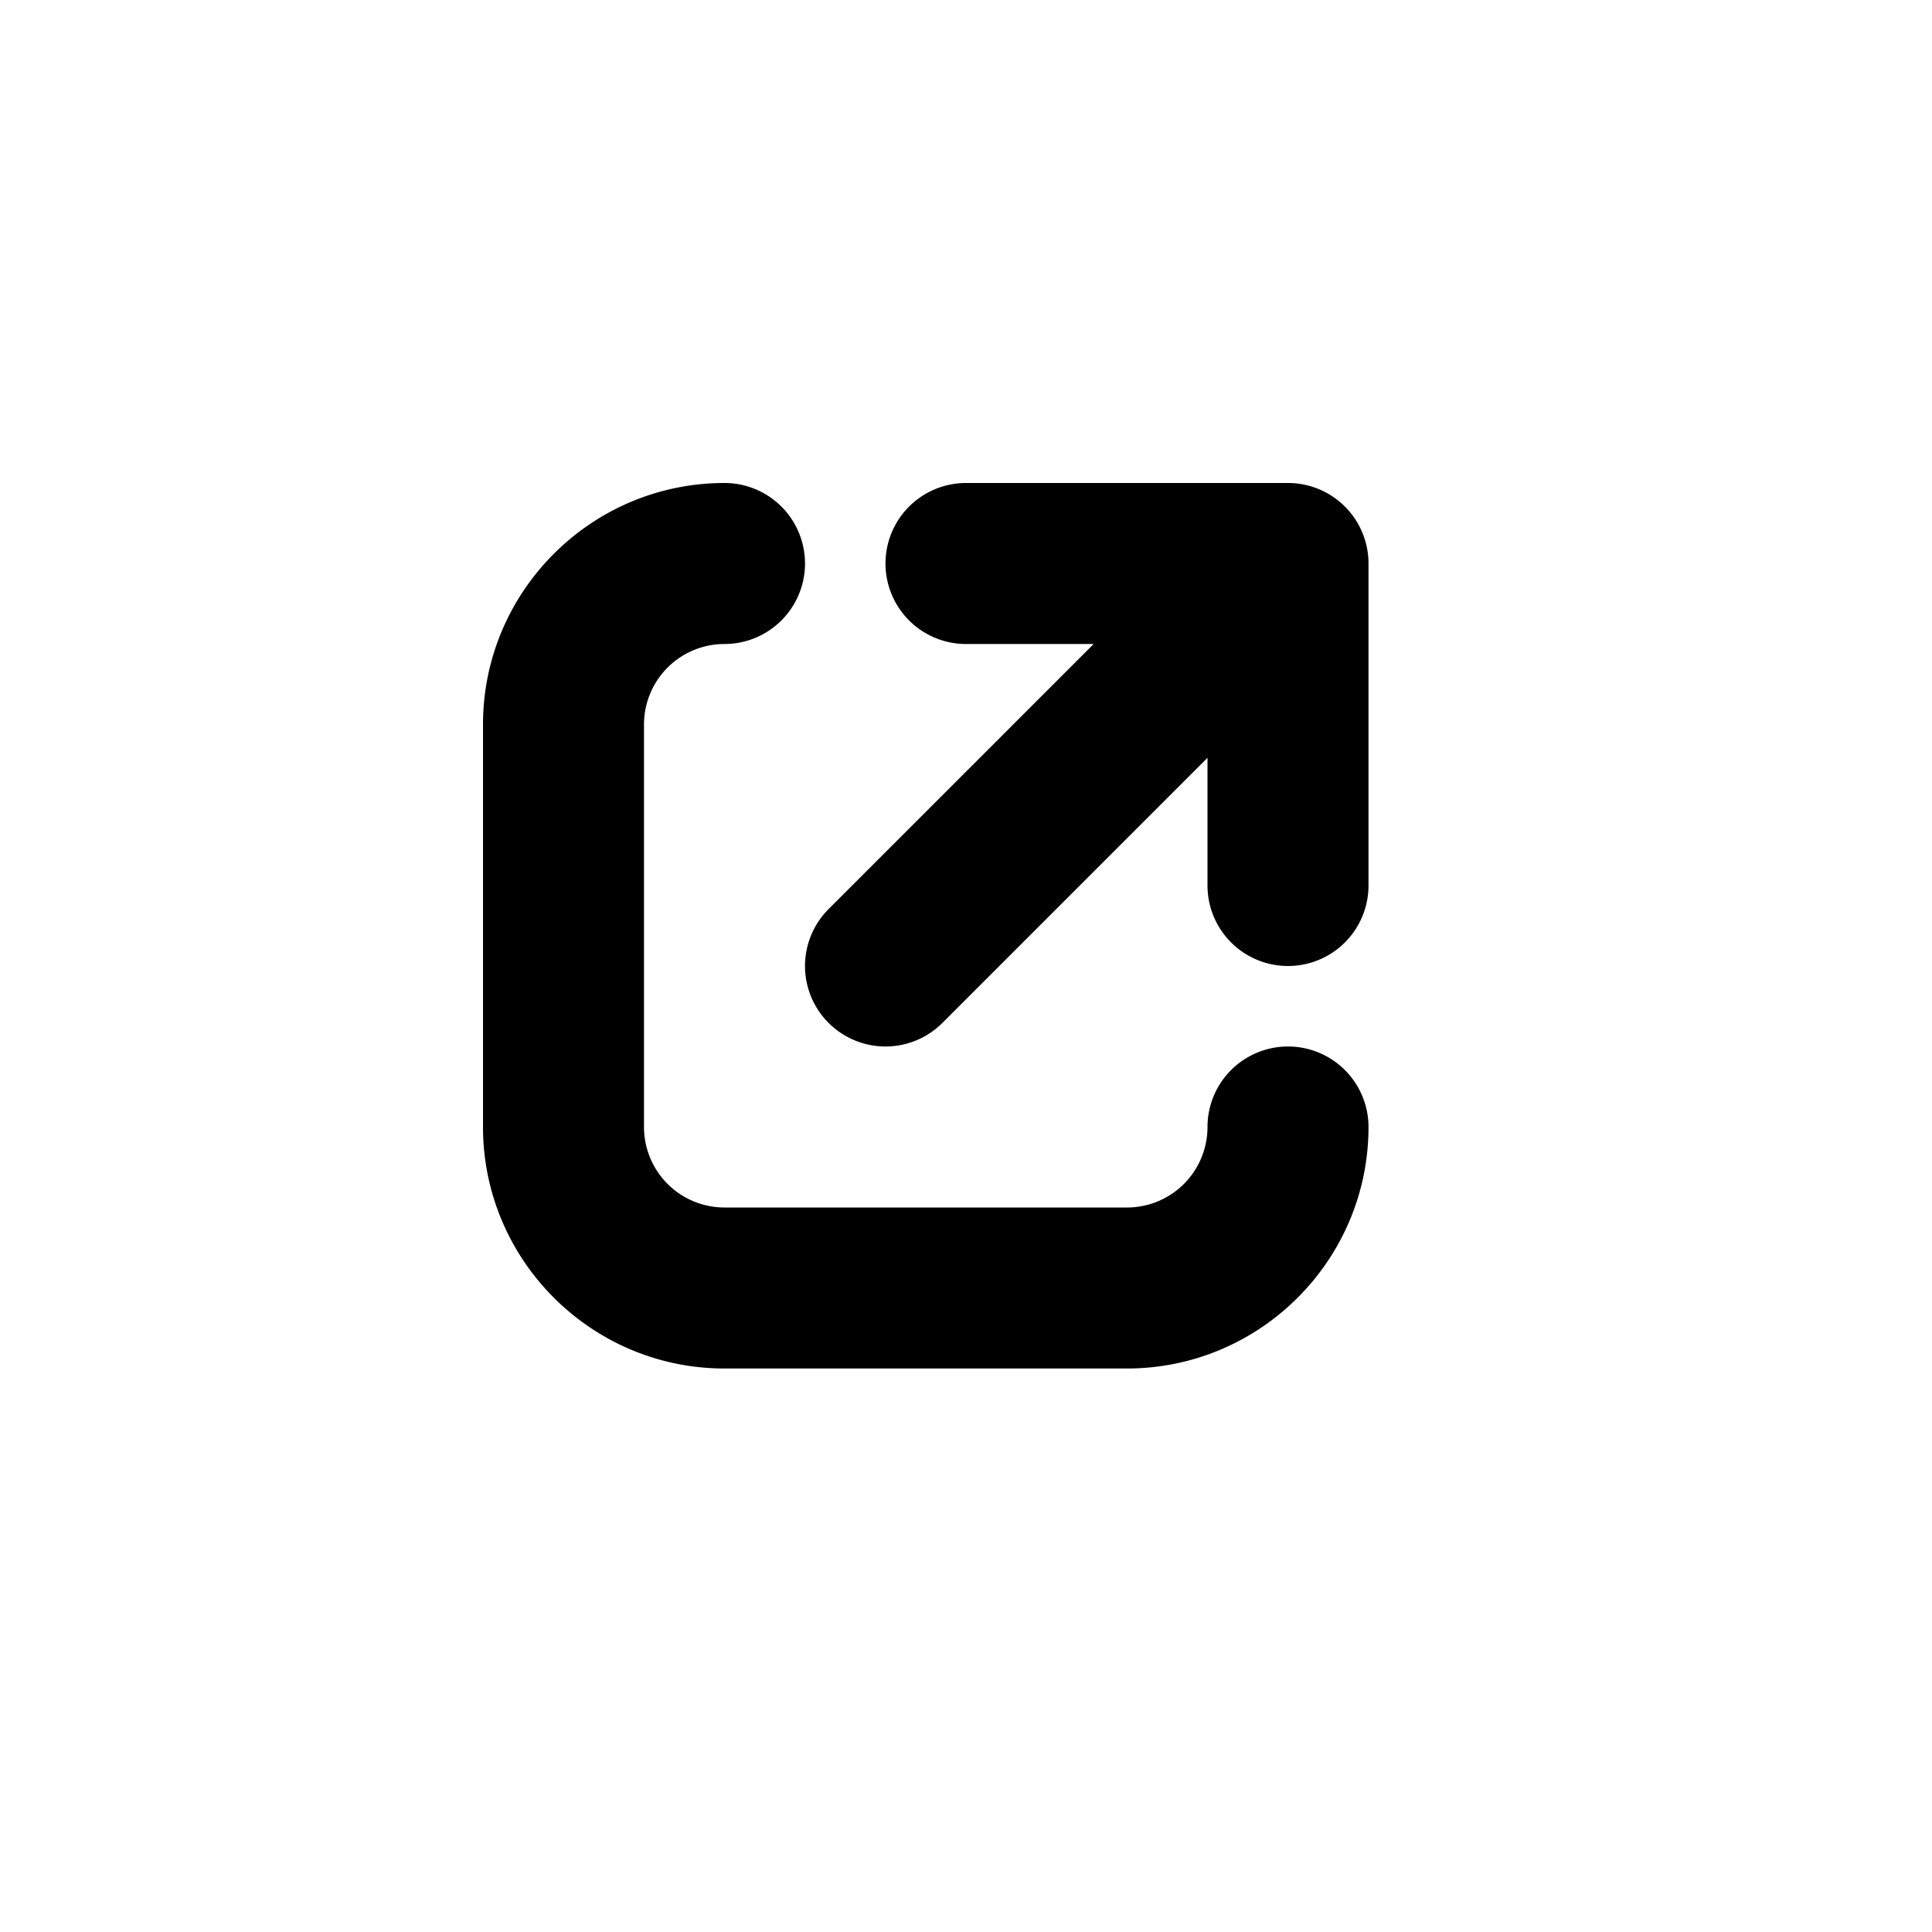 <svg xmlns="http://www.w3.org/2000/svg" xmlns:xlink="http://www.w3.org/1999/xlink" viewBox="0 0 24 24"><defs><path id="hsds-new-window.svg-116-a" d="M13 7a1 1 0 0 1 1-1c1.654 0 3 1.346 3 3v5c0 1.654-1.346 3-3 3H9c-1.654 0-3-1.346-3-3a1 1 0 1 1 2 0 1 1 0 0 0 1 1h5a1 1 0 0 0 1-1V9a1 1 0 0 0-1-1 1 1 0 0 1-1-1zm-2-1a1 1 0 1 1 0 2H9.414l3.293 3.293a.999.999 0 1 1-1.414 1.414L8 9.414V11a1 1 0 1 1-2 0V7a1 1 0 0 1 1-1h4z"/></defs><g fill-rule="evenodd"><mask id="hsds-new-window.svg-116-b"><use xlink:href="#hsds-new-window.svg-116-a"/></mask><use transform="matrix(-1 0 0 1 23 0)" xlink:href="#hsds-new-window.svg-116-a"/><g mask="url(#hsds-new-window.svg-116-b)"><rect/></g></g></svg>